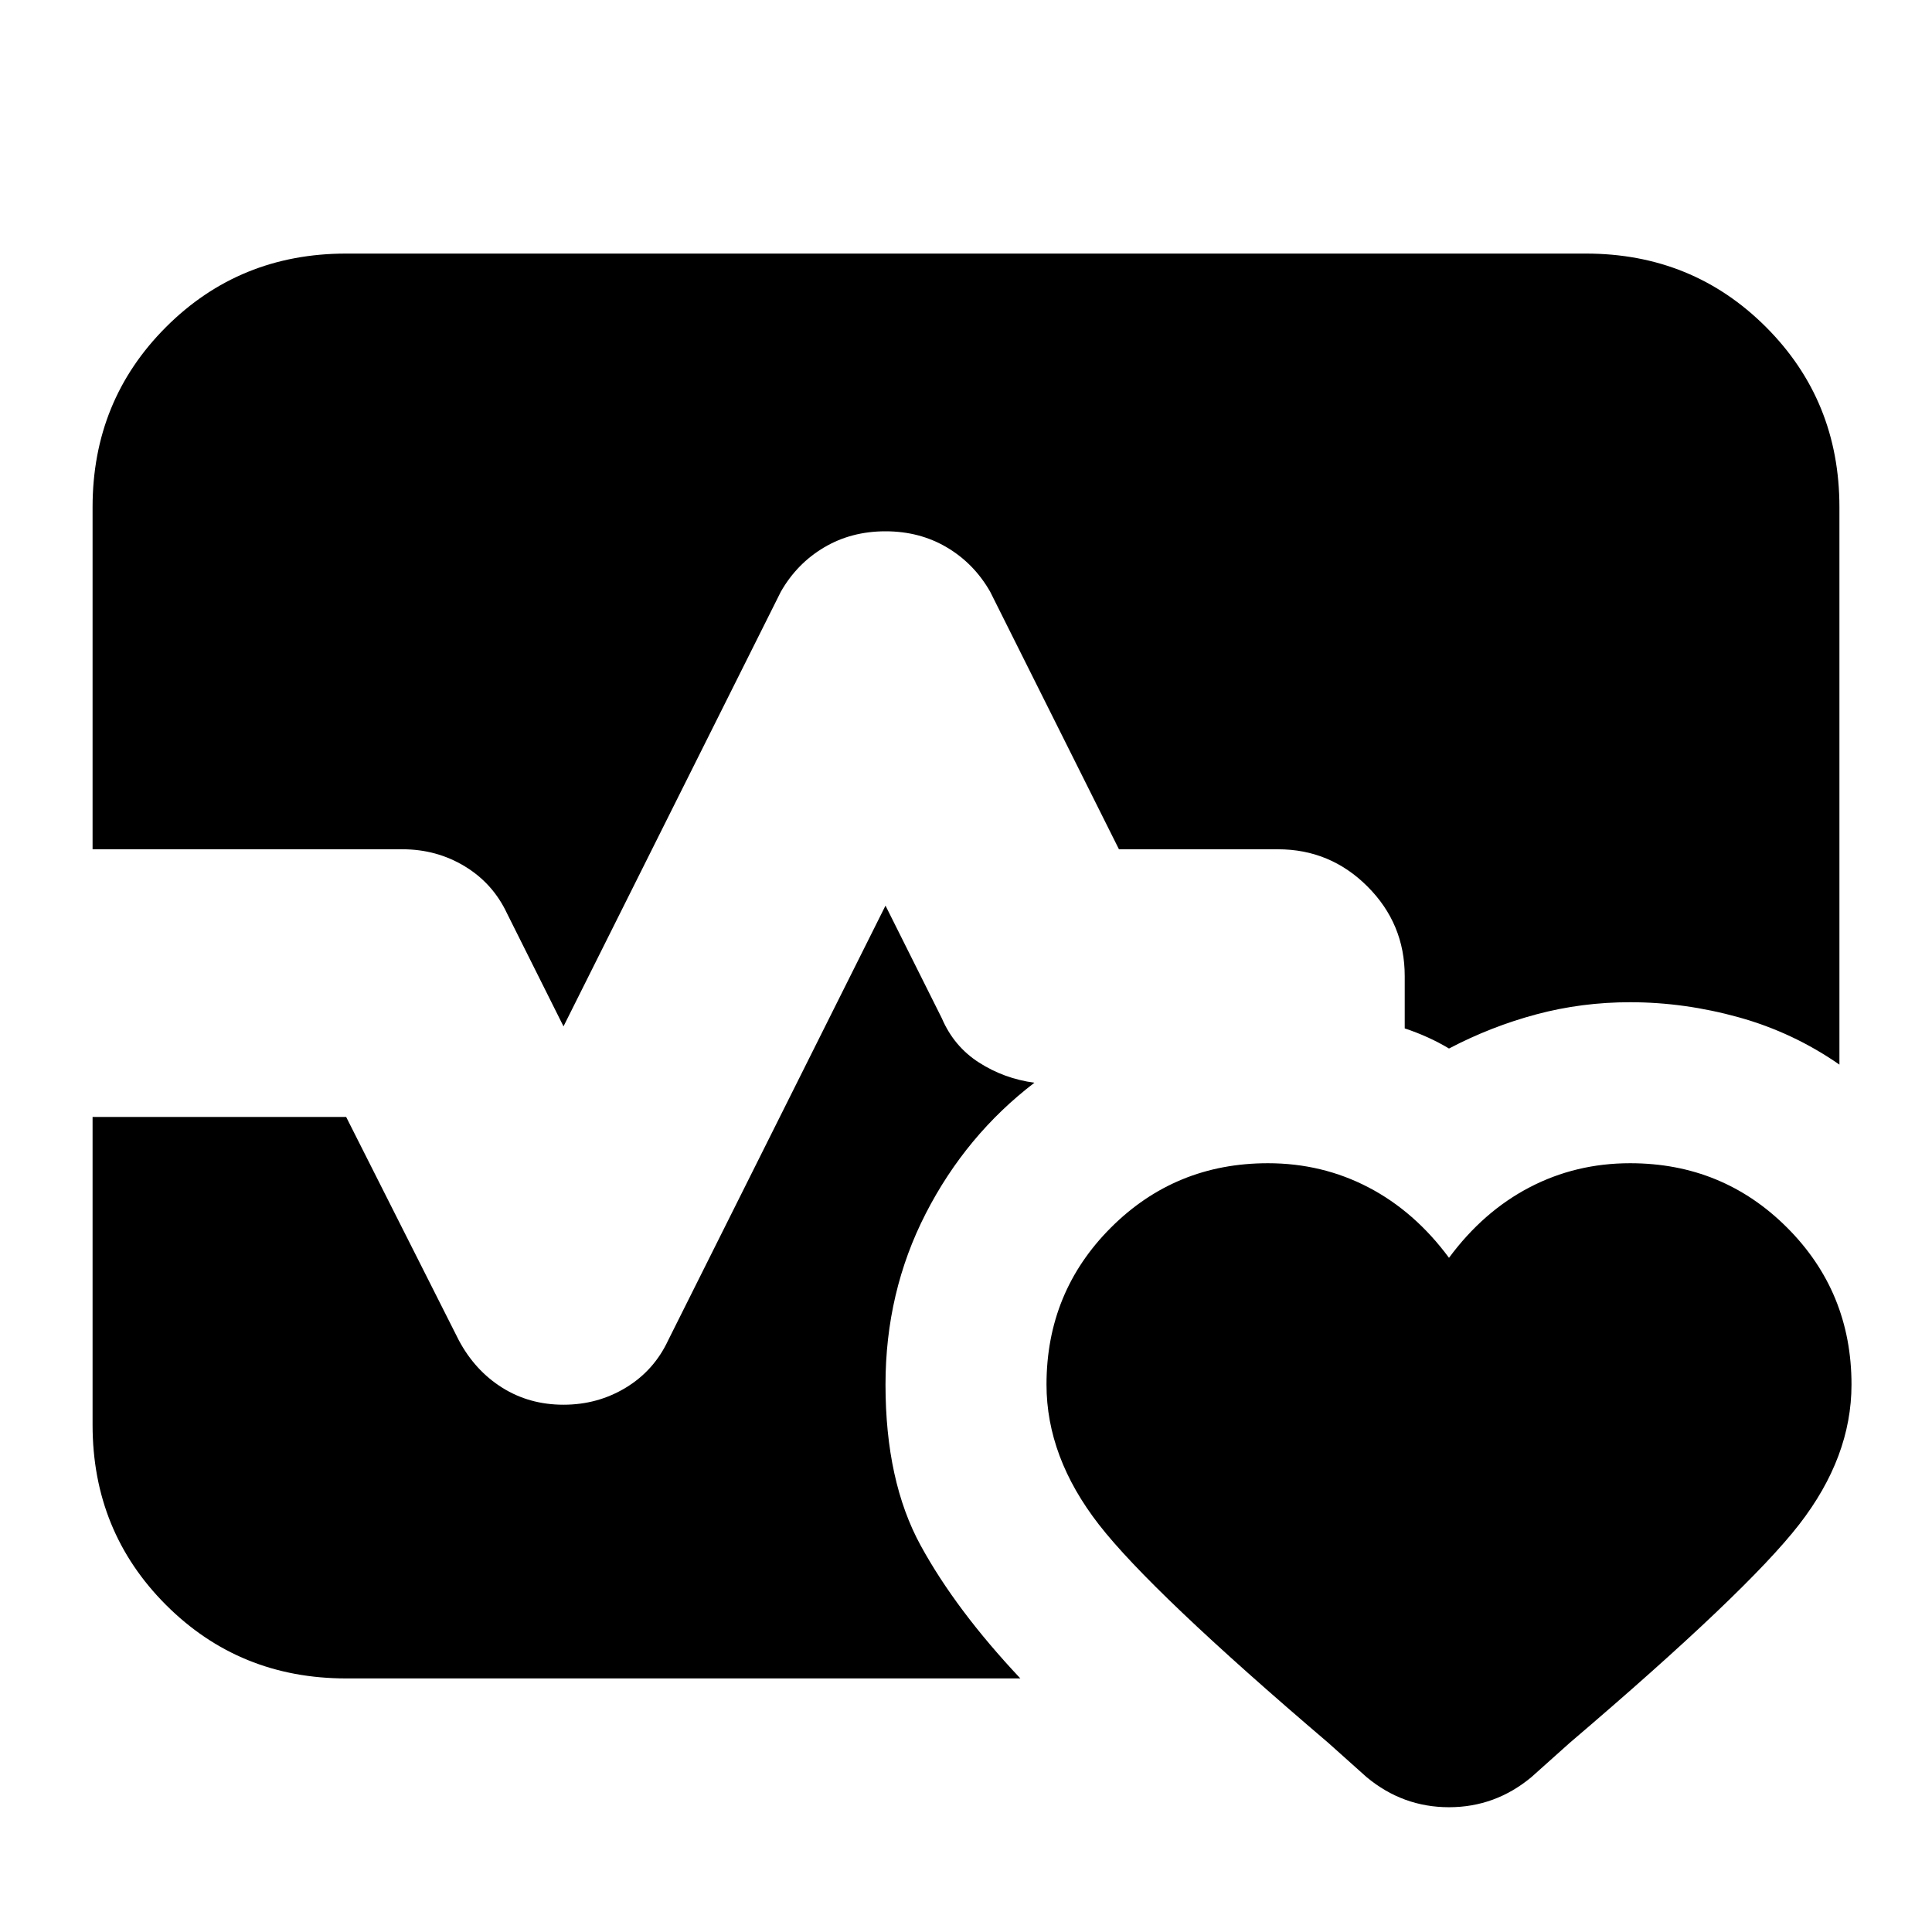 <svg xmlns="http://www.w3.org/2000/svg" height="24" viewBox="0 96 960 960" width="24"><path d="M46 518V348q0-53 36.5-89.5T172 222h616q53 0 89.5 36.5T914 348v277q-23-16-50-23.5t-54-7.5q-24 0-46.5 6T720 617q-5-3-10.5-5.5T698 607v-26q0-26-18.5-44.5T635 518h-79l-64-128q-8-14-21.5-22t-30.5-8q-17 0-30.5 8T388 390L280 606l-28-56q-7-15-21-23.5t-31-8.5H46Zm126 412q-53 0-89.5-36.5T46 804V651h126l56 111q8 15 21.5 23.5T280 794q17 0 31-8.5t21-23.5l108-216 28 56q6 14 18.5 22t27.5 10q-34 26-54 65t-20 85q0 48 17.5 80t49.5 66H172Zm458-256q27 0 50 12t40 35q17-23 40-35t50-12q46 0 78 32t32 78q0 36-26 69.5T780 962l-19 17q-18 15-41 15t-41-15l-19-17q-88-75-114-108.5T520 784q0-46 32-78t78-32Z"/></svg>